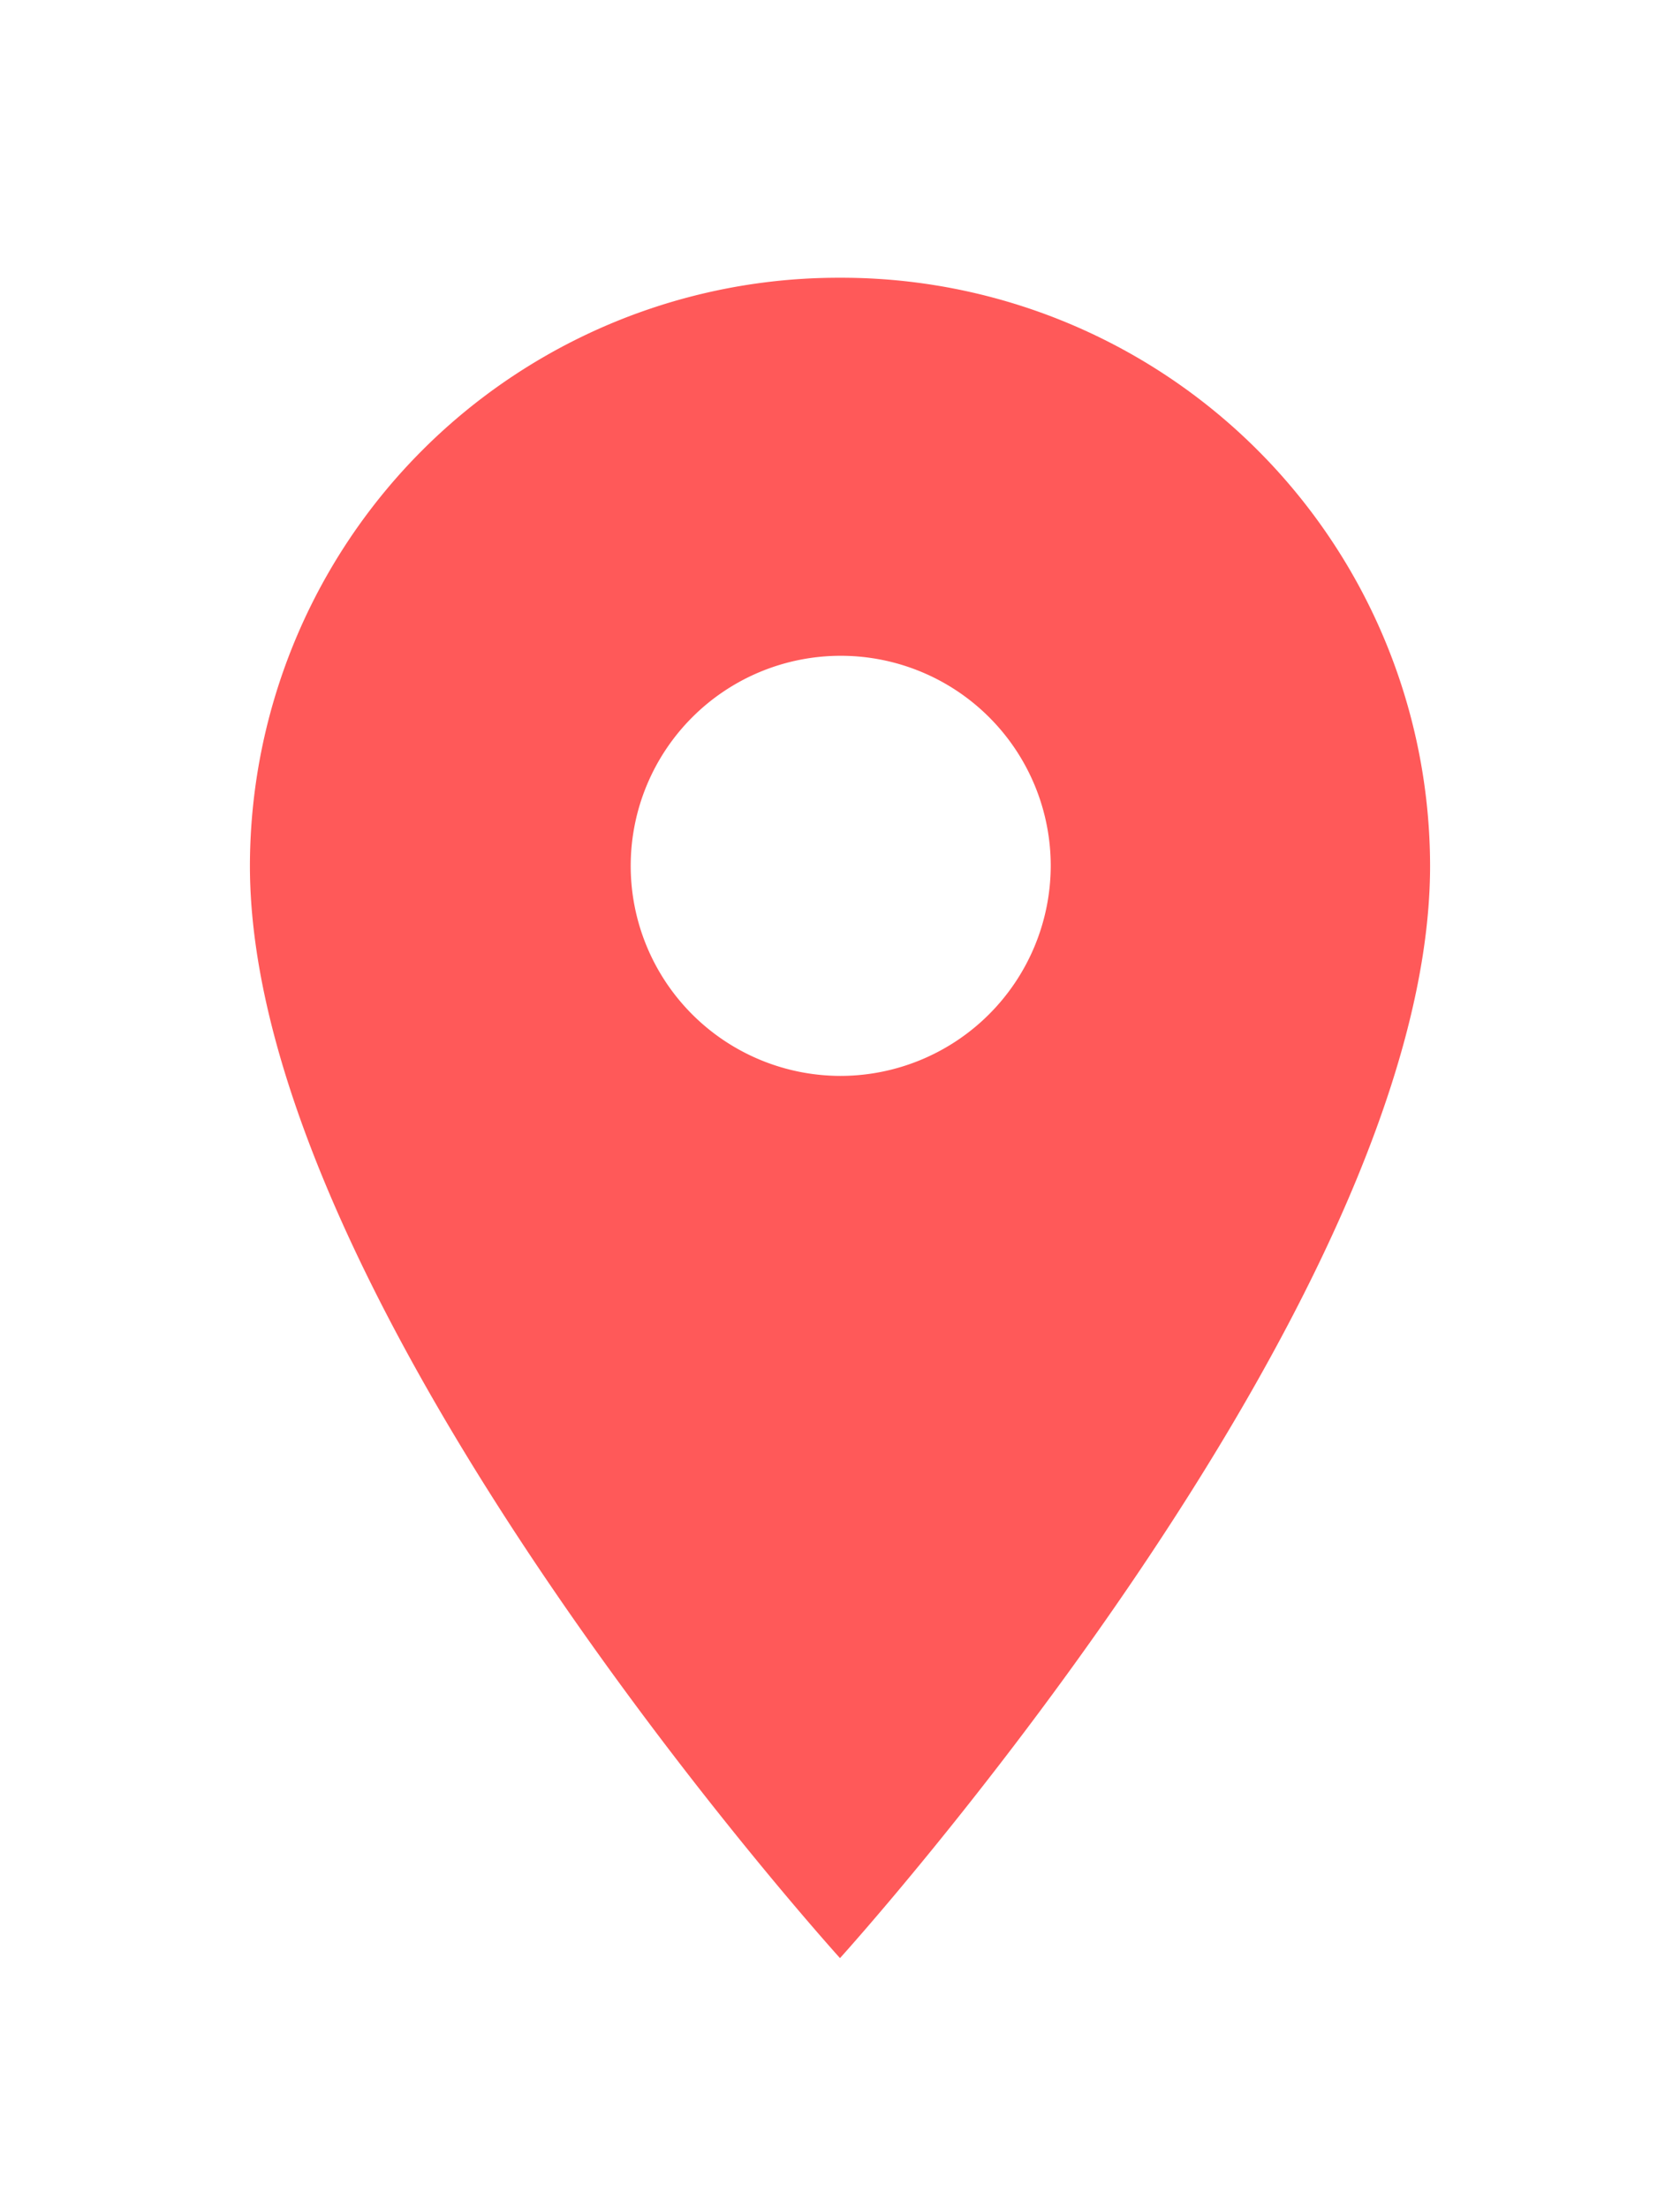 <svg xmlns="http://www.w3.org/2000/svg" xmlns:xlink="http://www.w3.org/1999/xlink" width="60.5" height="79.5" viewBox="0 0 60.5 79.5">
  <defs>
    <filter id="Icon_material-place" x="0" y="0" width="60.5" height="79.5" filterUnits="userSpaceOnUse">
      <feOffset dy="10" input="SourceAlpha"/>
      <feGaussianBlur stdDeviation="3" result="blur"/>
      <feFlood flood-opacity="0.161"/>
      <feComposite operator="in" in2="blur"/>
      <feComposite in="SourceGraphic"/>
    </filter>
  </defs>
  <g transform="matrix(1, 0, 0, 1, 0, 0)" filter="url(#Icon_material-place)">
    <path id="Icon_material-place-2" data-name="Icon material-place" d="M28.75,3A21.2,21.2,0,0,0,7.5,24.175C7.5,40.056,28.75,63.5,28.75,63.5S50,40.056,50,24.175A21.2,21.2,0,0,0,28.75,3Zm0,28.737a7.563,7.563,0,1,1,7.589-7.562A7.579,7.579,0,0,1,28.75,31.737Z" transform="translate(1.5 -3)" fill="#ff5959"/>
  </g>
</svg>
